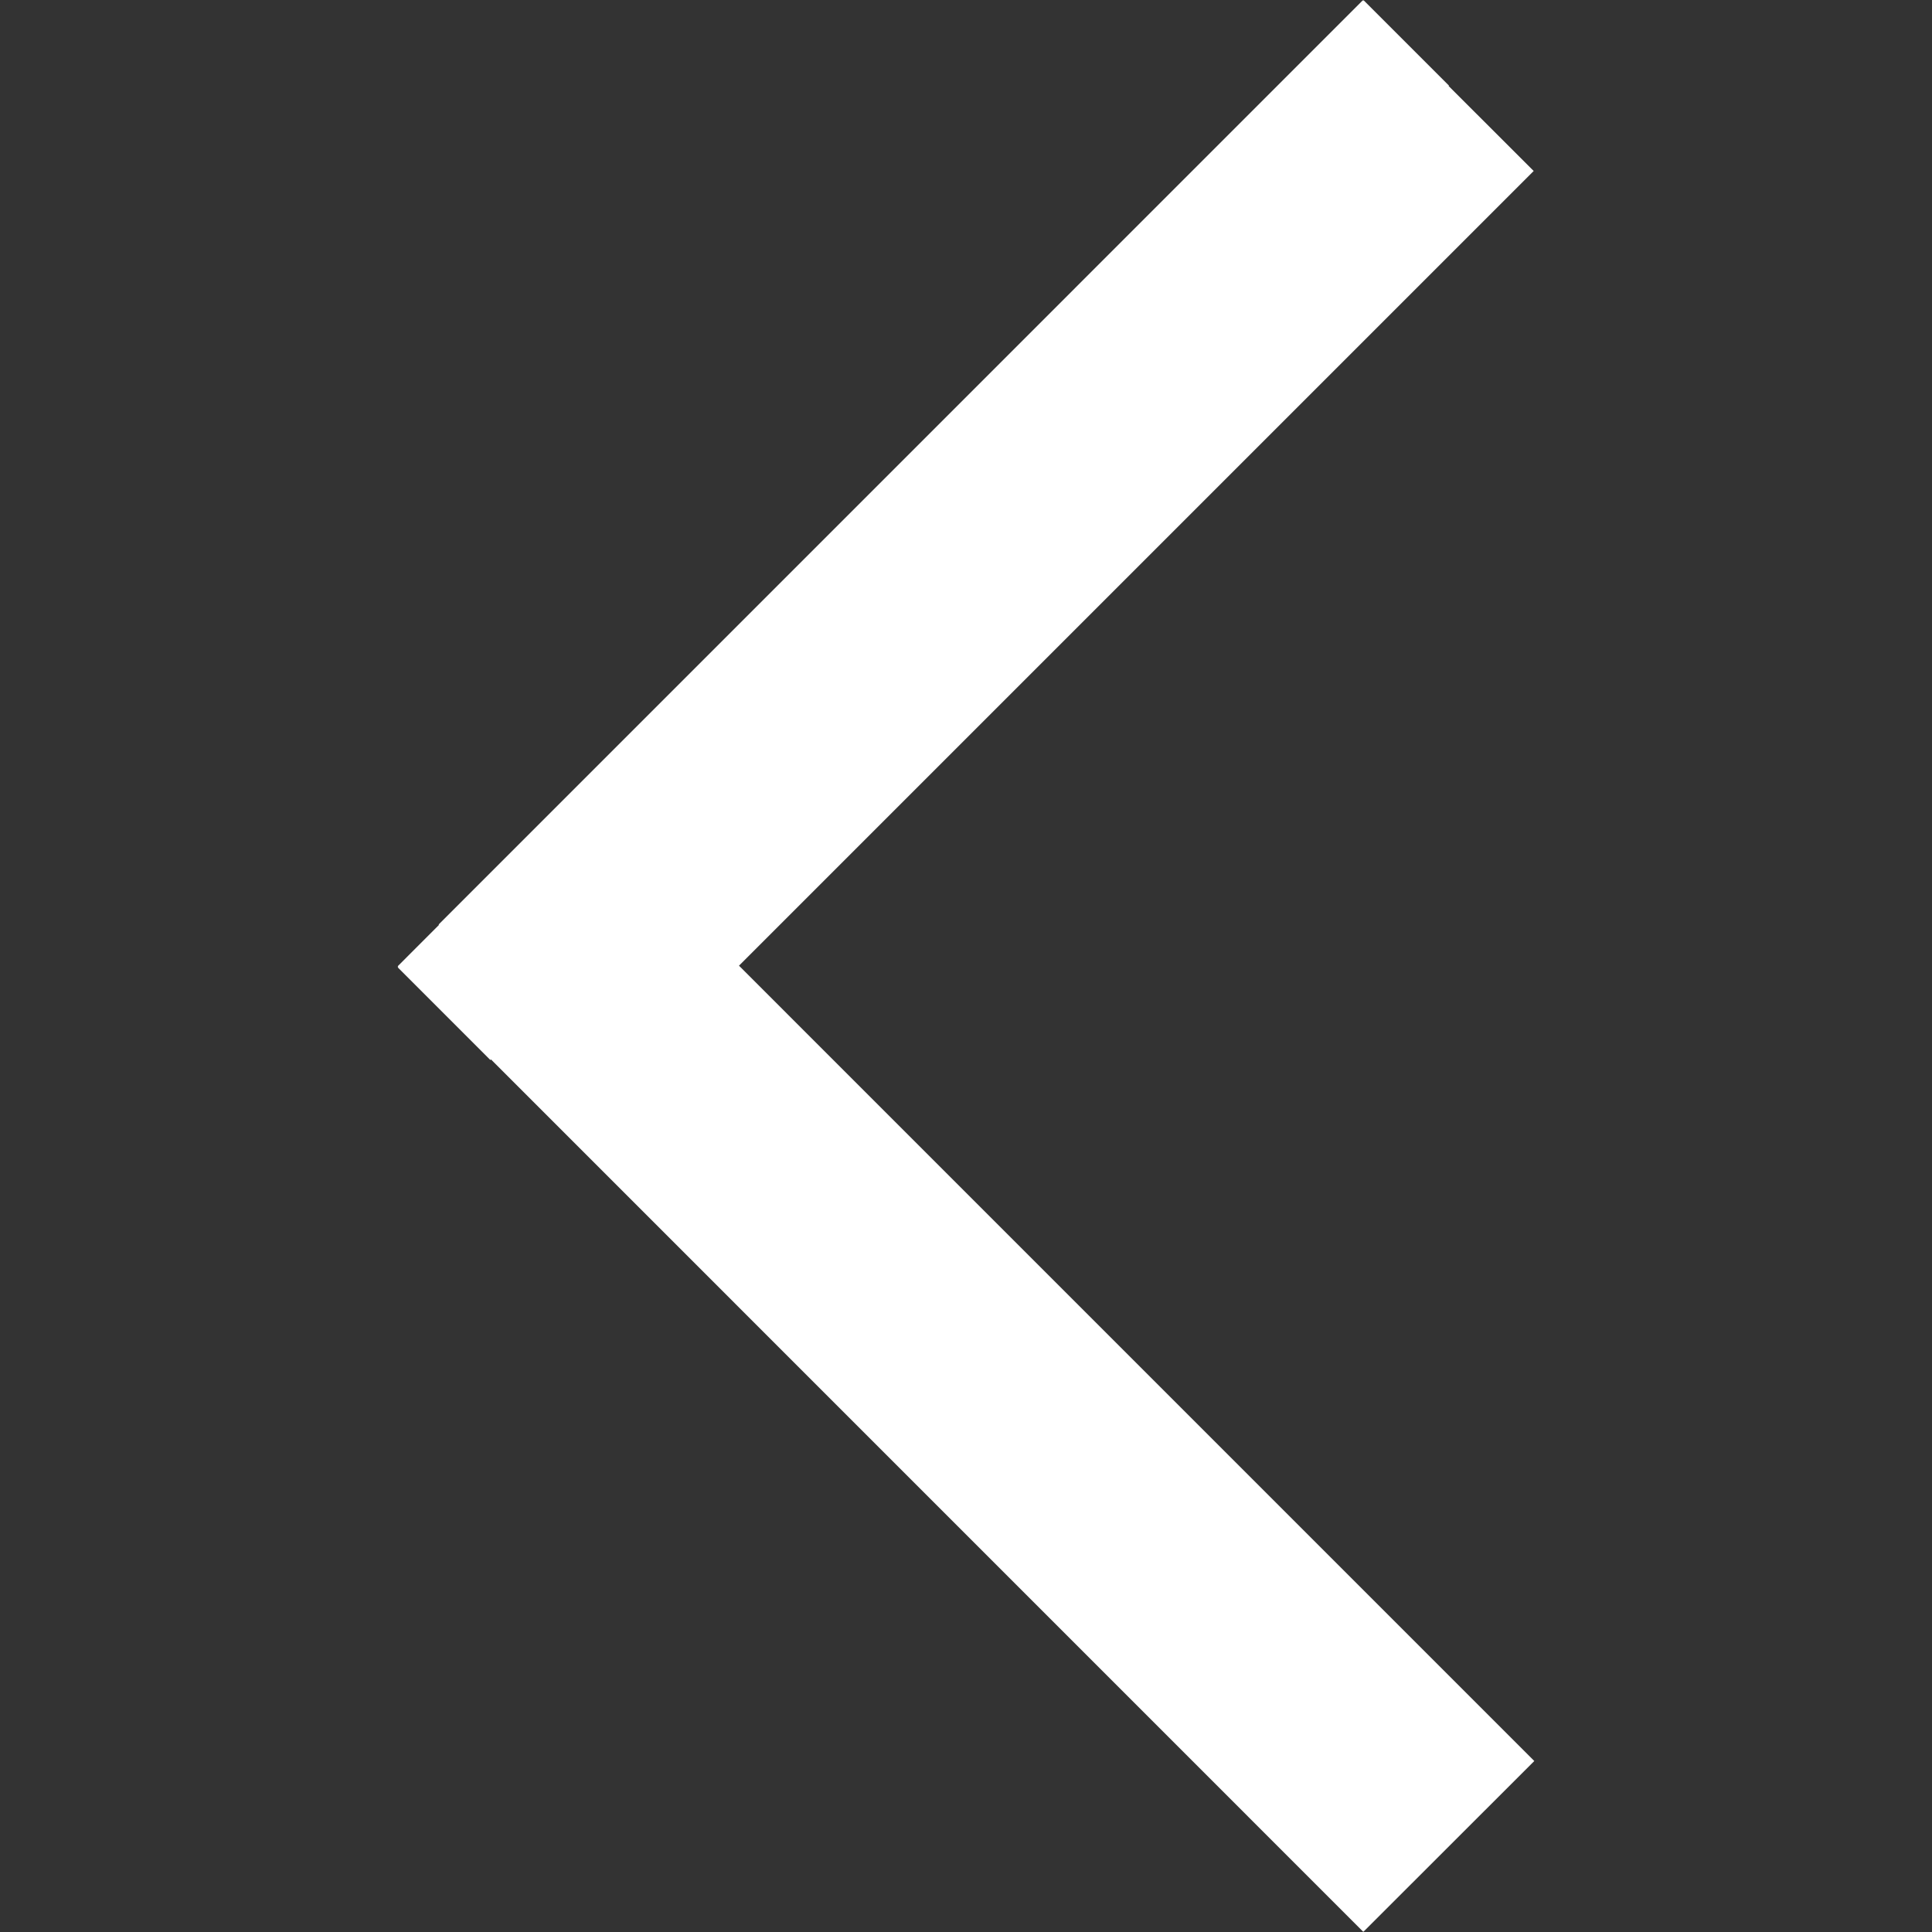 <svg viewBox="0 0 48 48" xml:space="preserve" xmlns="http://www.w3.org/2000/svg"><rect x="0" y="0" width="48" height="48" fill="#333333" stroke="none"/><path fill="#ffffff" d="M33.879.007 36 2.128l-.009.009 2.113 2.111L18.36 23.992l19.759 19.76-4.244 4.241-.005-.007-.004.005L12.197 26.32l-.014.016-2.302-2.303.014-.013-.014-.014 1.026-1.027-.01-.009L33.859.007l.01.01z" class="fill-241f20"></path></svg>